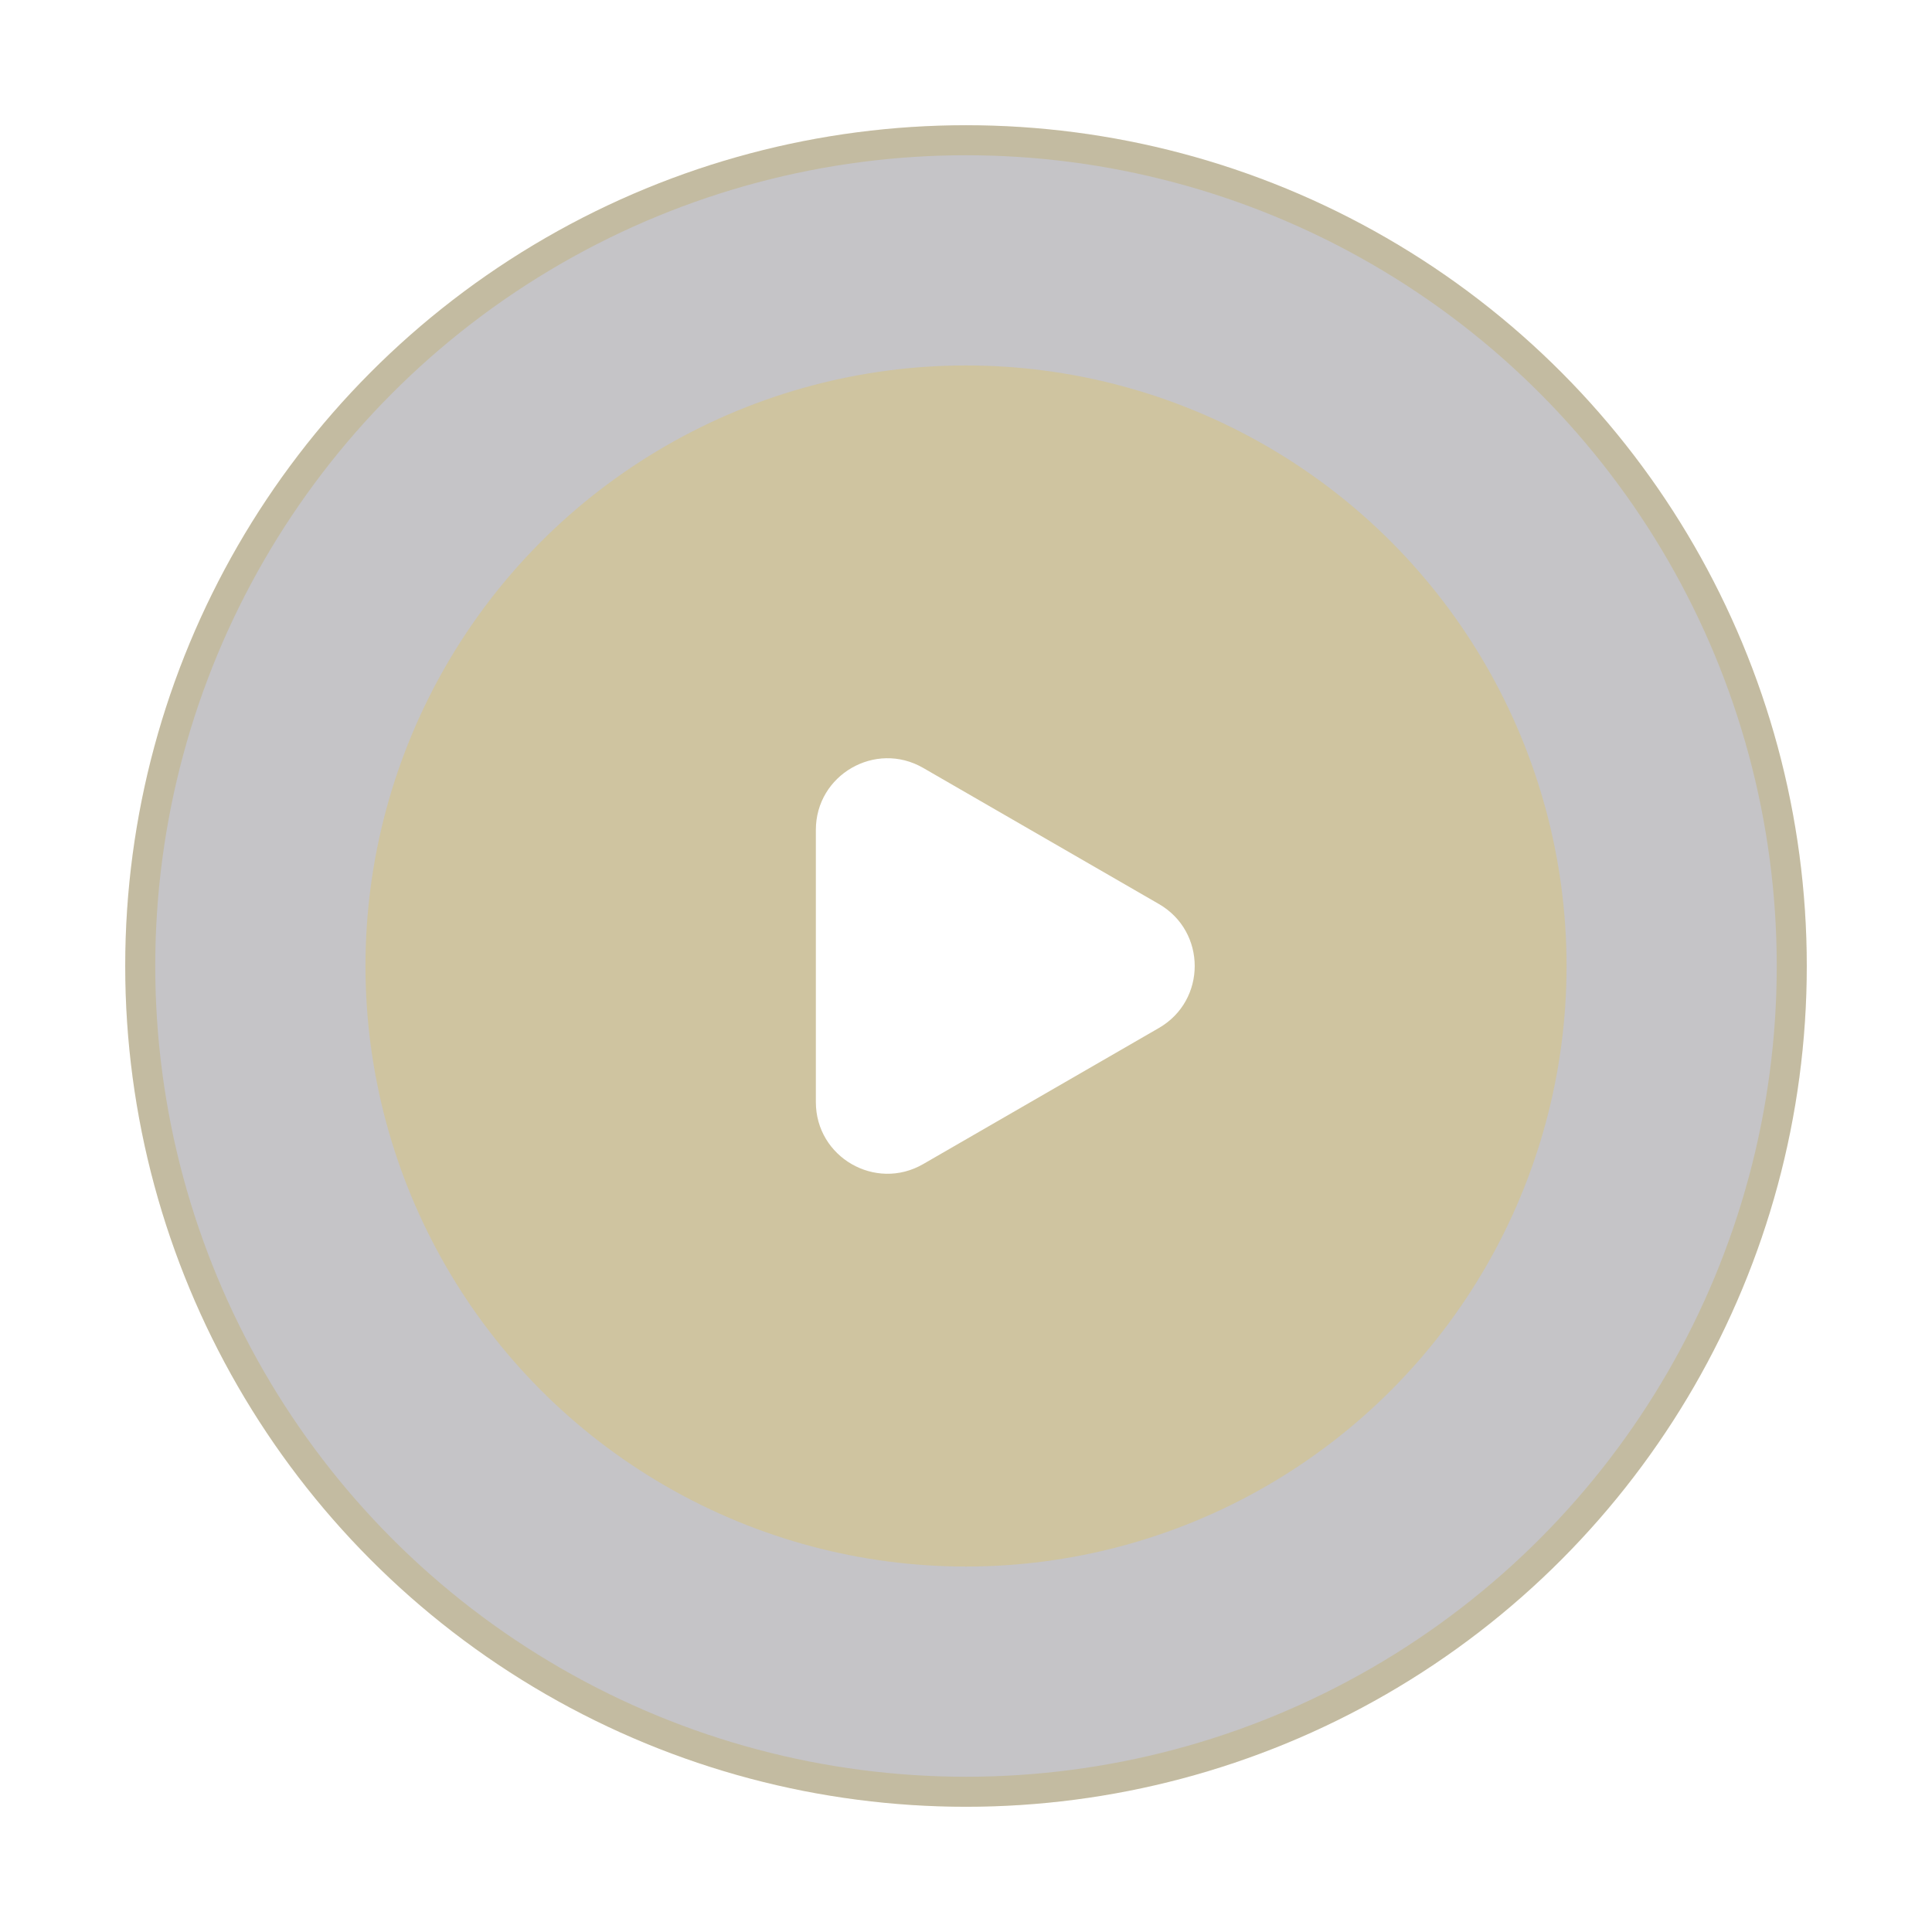 <svg width="108" height="108" viewBox="0 0 108 108" fill="none" xmlns="http://www.w3.org/2000/svg">
<g id="Play">
<g id="Play Circle" filter="url(#filter0_f_1317_2505)">
<circle cx="54" cy="54" r="46.161" stroke="#F9C306" stroke-opacity="0.2" stroke-width="1.679"/>
</g>
<g id="Play Circle_2" filter="url(#filter1_b_1317_2505)">
<circle cx="54" cy="54" r="47" fill="#0E0C15" fill-opacity="0.24"/>
</g>
<circle id="Play Circle_3" cx="54.001" cy="54" r="33.571" fill="#F9C306" fill-opacity="0.2"/>
<path id="Polygon 3" d="M64.785 50.536C67.452 52.076 67.452 55.925 64.785 57.464L51.607 65.073C48.94 66.612 45.607 64.688 45.607 61.609L45.607 46.391C45.607 43.312 48.94 41.388 51.607 42.927L64.785 50.536Z" fill="white"/>
</g>
<defs>
<filter id="filter0_f_1317_2505" x="0.286" y="0.286" width="107.429" height="107.429" filterUnits="userSpaceOnUse" color-interpolation-filters="sRGB">
<feFlood flood-opacity="0" result="BackgroundImageFix"/>
<feBlend mode="normal" in="SourceGraphic" in2="BackgroundImageFix" result="shape"/>
<feGaussianBlur stdDeviation="3.357" result="effect1_foregroundBlur_1317_2505"/>
</filter>
<filter id="filter1_b_1317_2505" x="-6.429" y="-6.429" width="120.857" height="120.857" filterUnits="userSpaceOnUse" color-interpolation-filters="sRGB">
<feFlood flood-opacity="0" result="BackgroundImageFix"/>
<feGaussianBlur in="BackgroundImageFix" stdDeviation="6.714"/>
<feComposite in2="SourceAlpha" operator="in" result="effect1_backgroundBlur_1317_2505"/>
<feBlend mode="normal" in="SourceGraphic" in2="effect1_backgroundBlur_1317_2505" result="shape"/>
</filter>
</defs>
</svg>
